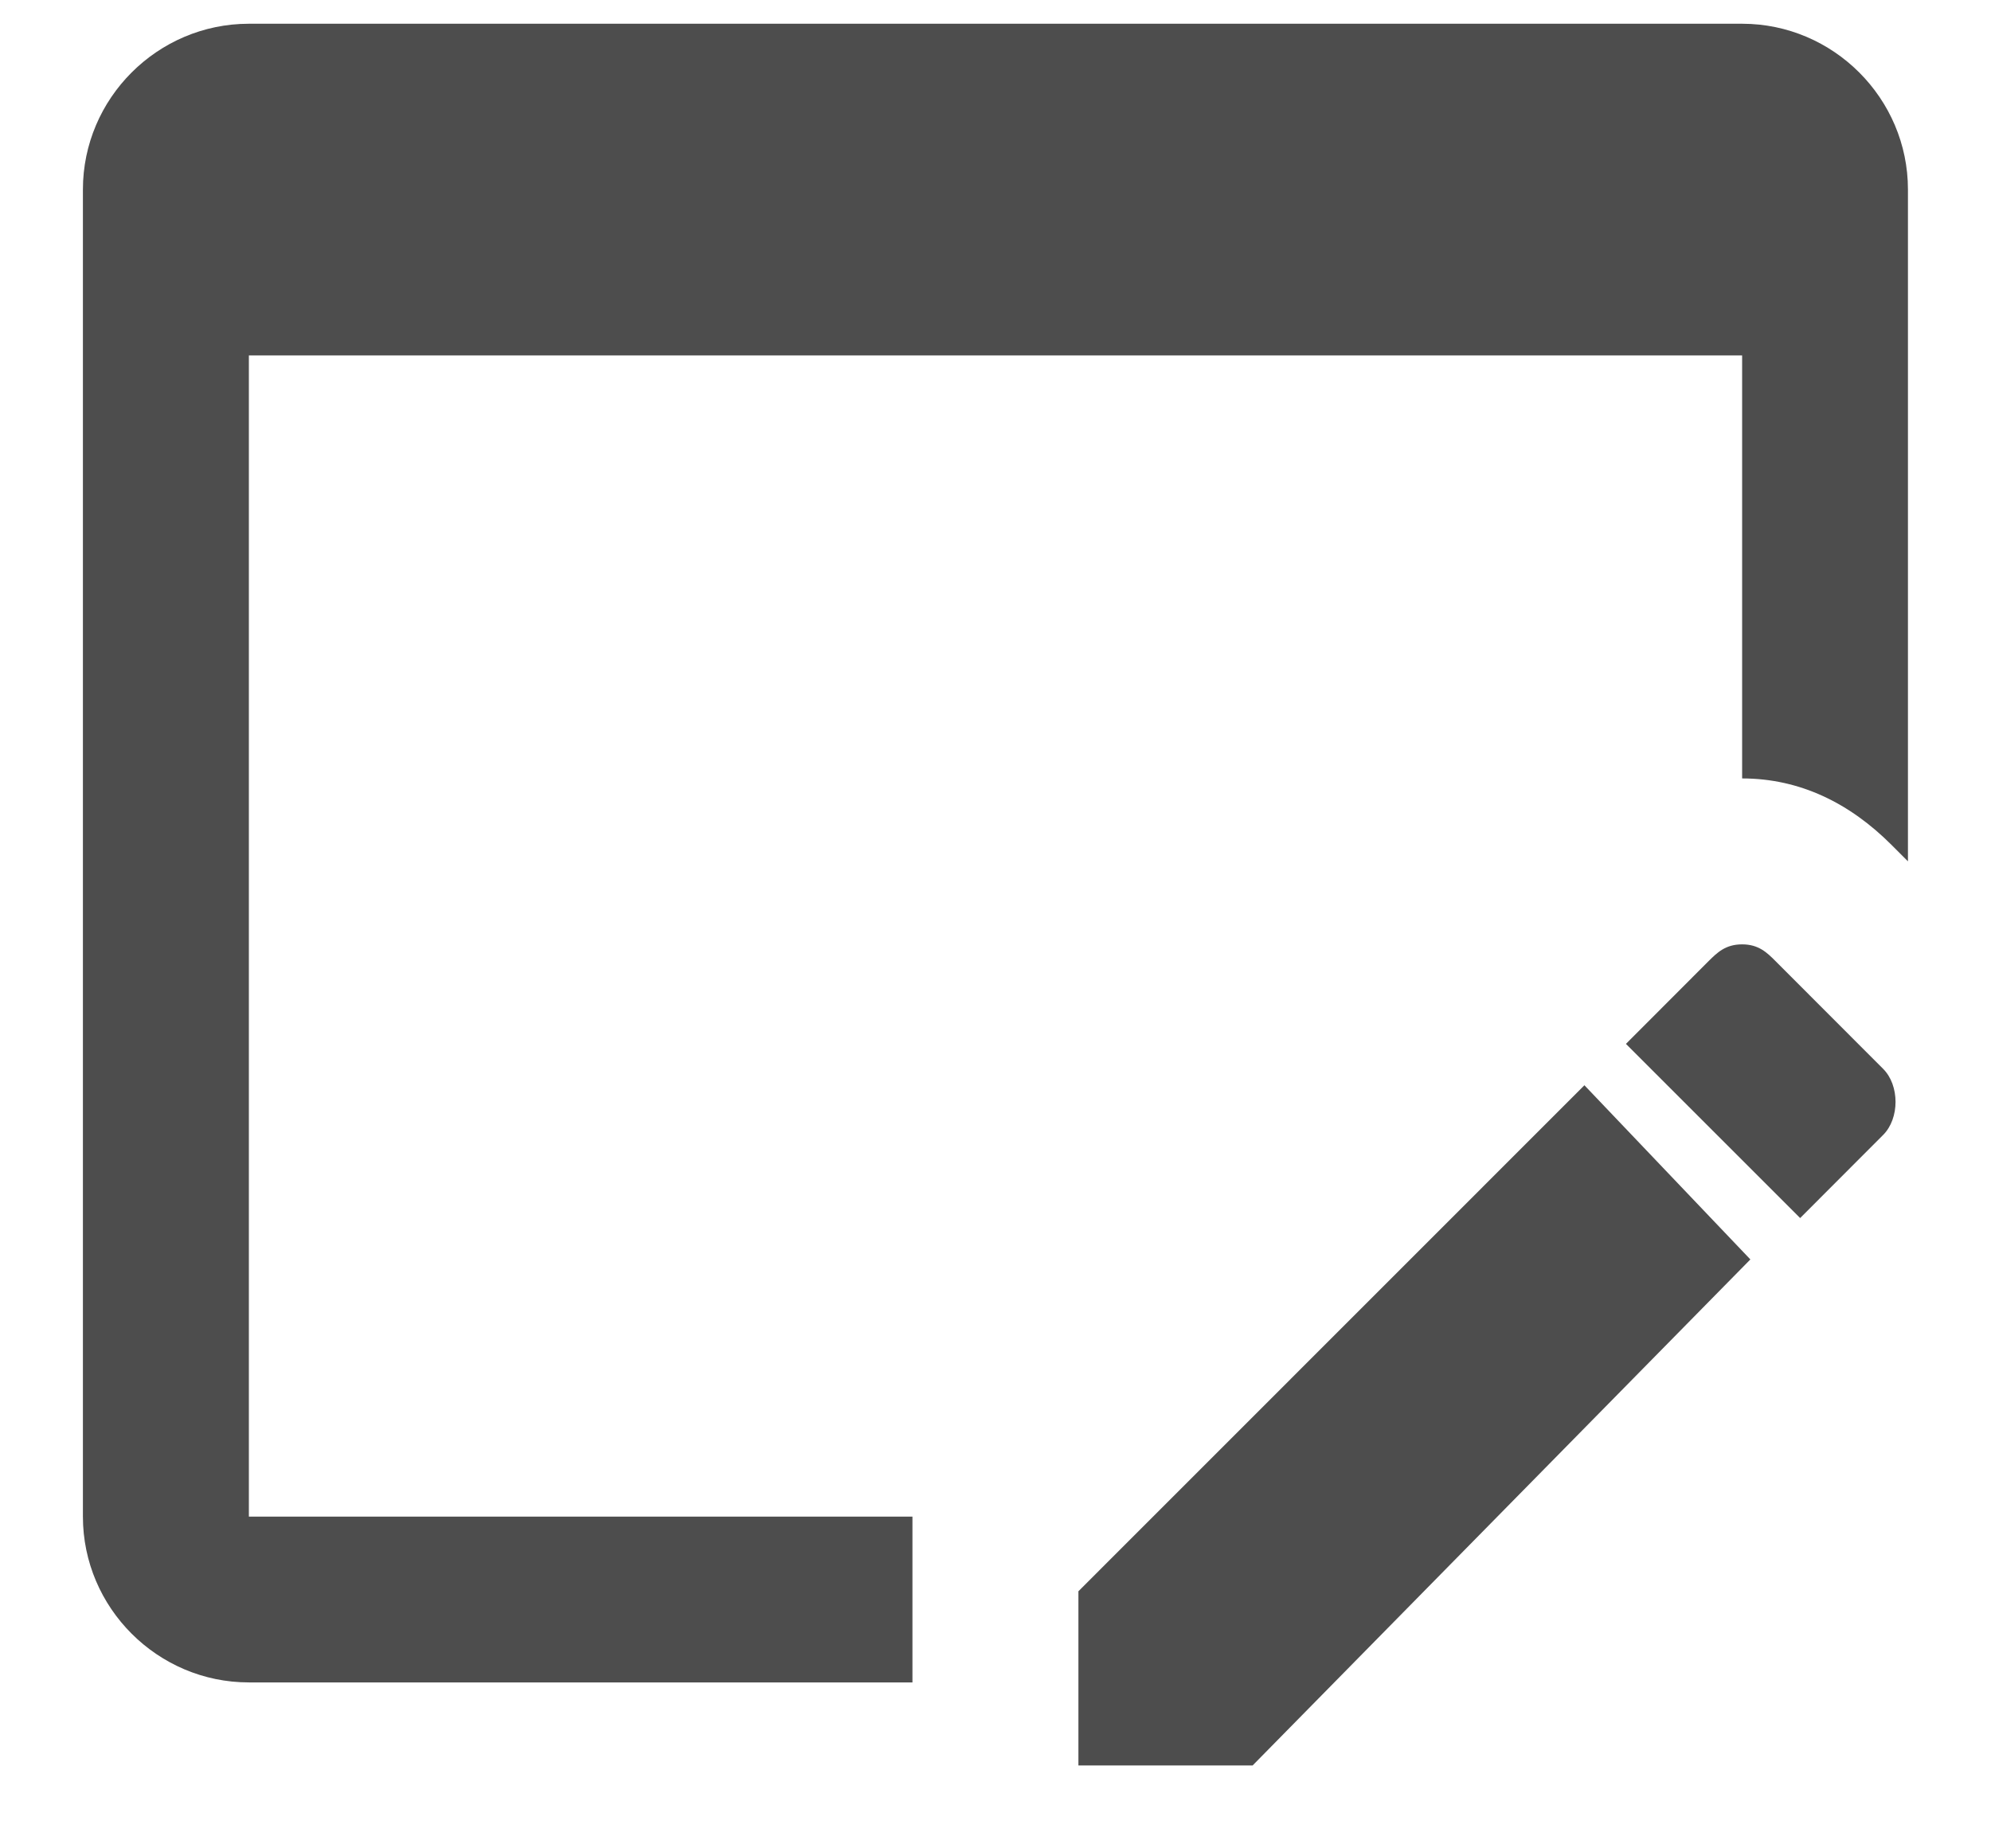 <svg width="14" height="13" viewBox="0 0 14 13" fill="none" xmlns="http://www.w3.org/2000/svg">
<path d="M6.416 10.667V11.833H1.75C1.108 11.833 0.583 11.308 0.583 10.667V1.333C0.583 0.692 1.108 0.167 1.75 0.167H12.25C12.891 0.167 13.416 0.692 13.416 1.333V6.058L13.3 5.942C13.008 5.65 12.658 5.475 12.25 5.475V2.5H1.75V10.667H6.416ZM12.483 6.758L13.241 7.517C13.358 7.633 13.358 7.867 13.241 7.983L12.658 8.567L11.433 7.342L12.016 6.758C12.075 6.7 12.133 6.642 12.25 6.642C12.366 6.642 12.425 6.7 12.483 6.758ZM12.308 8.858L8.808 12.417H7.583V11.192L11.141 7.633L12.308 8.858Z" fill="#4D4D4D"/>
</svg>

